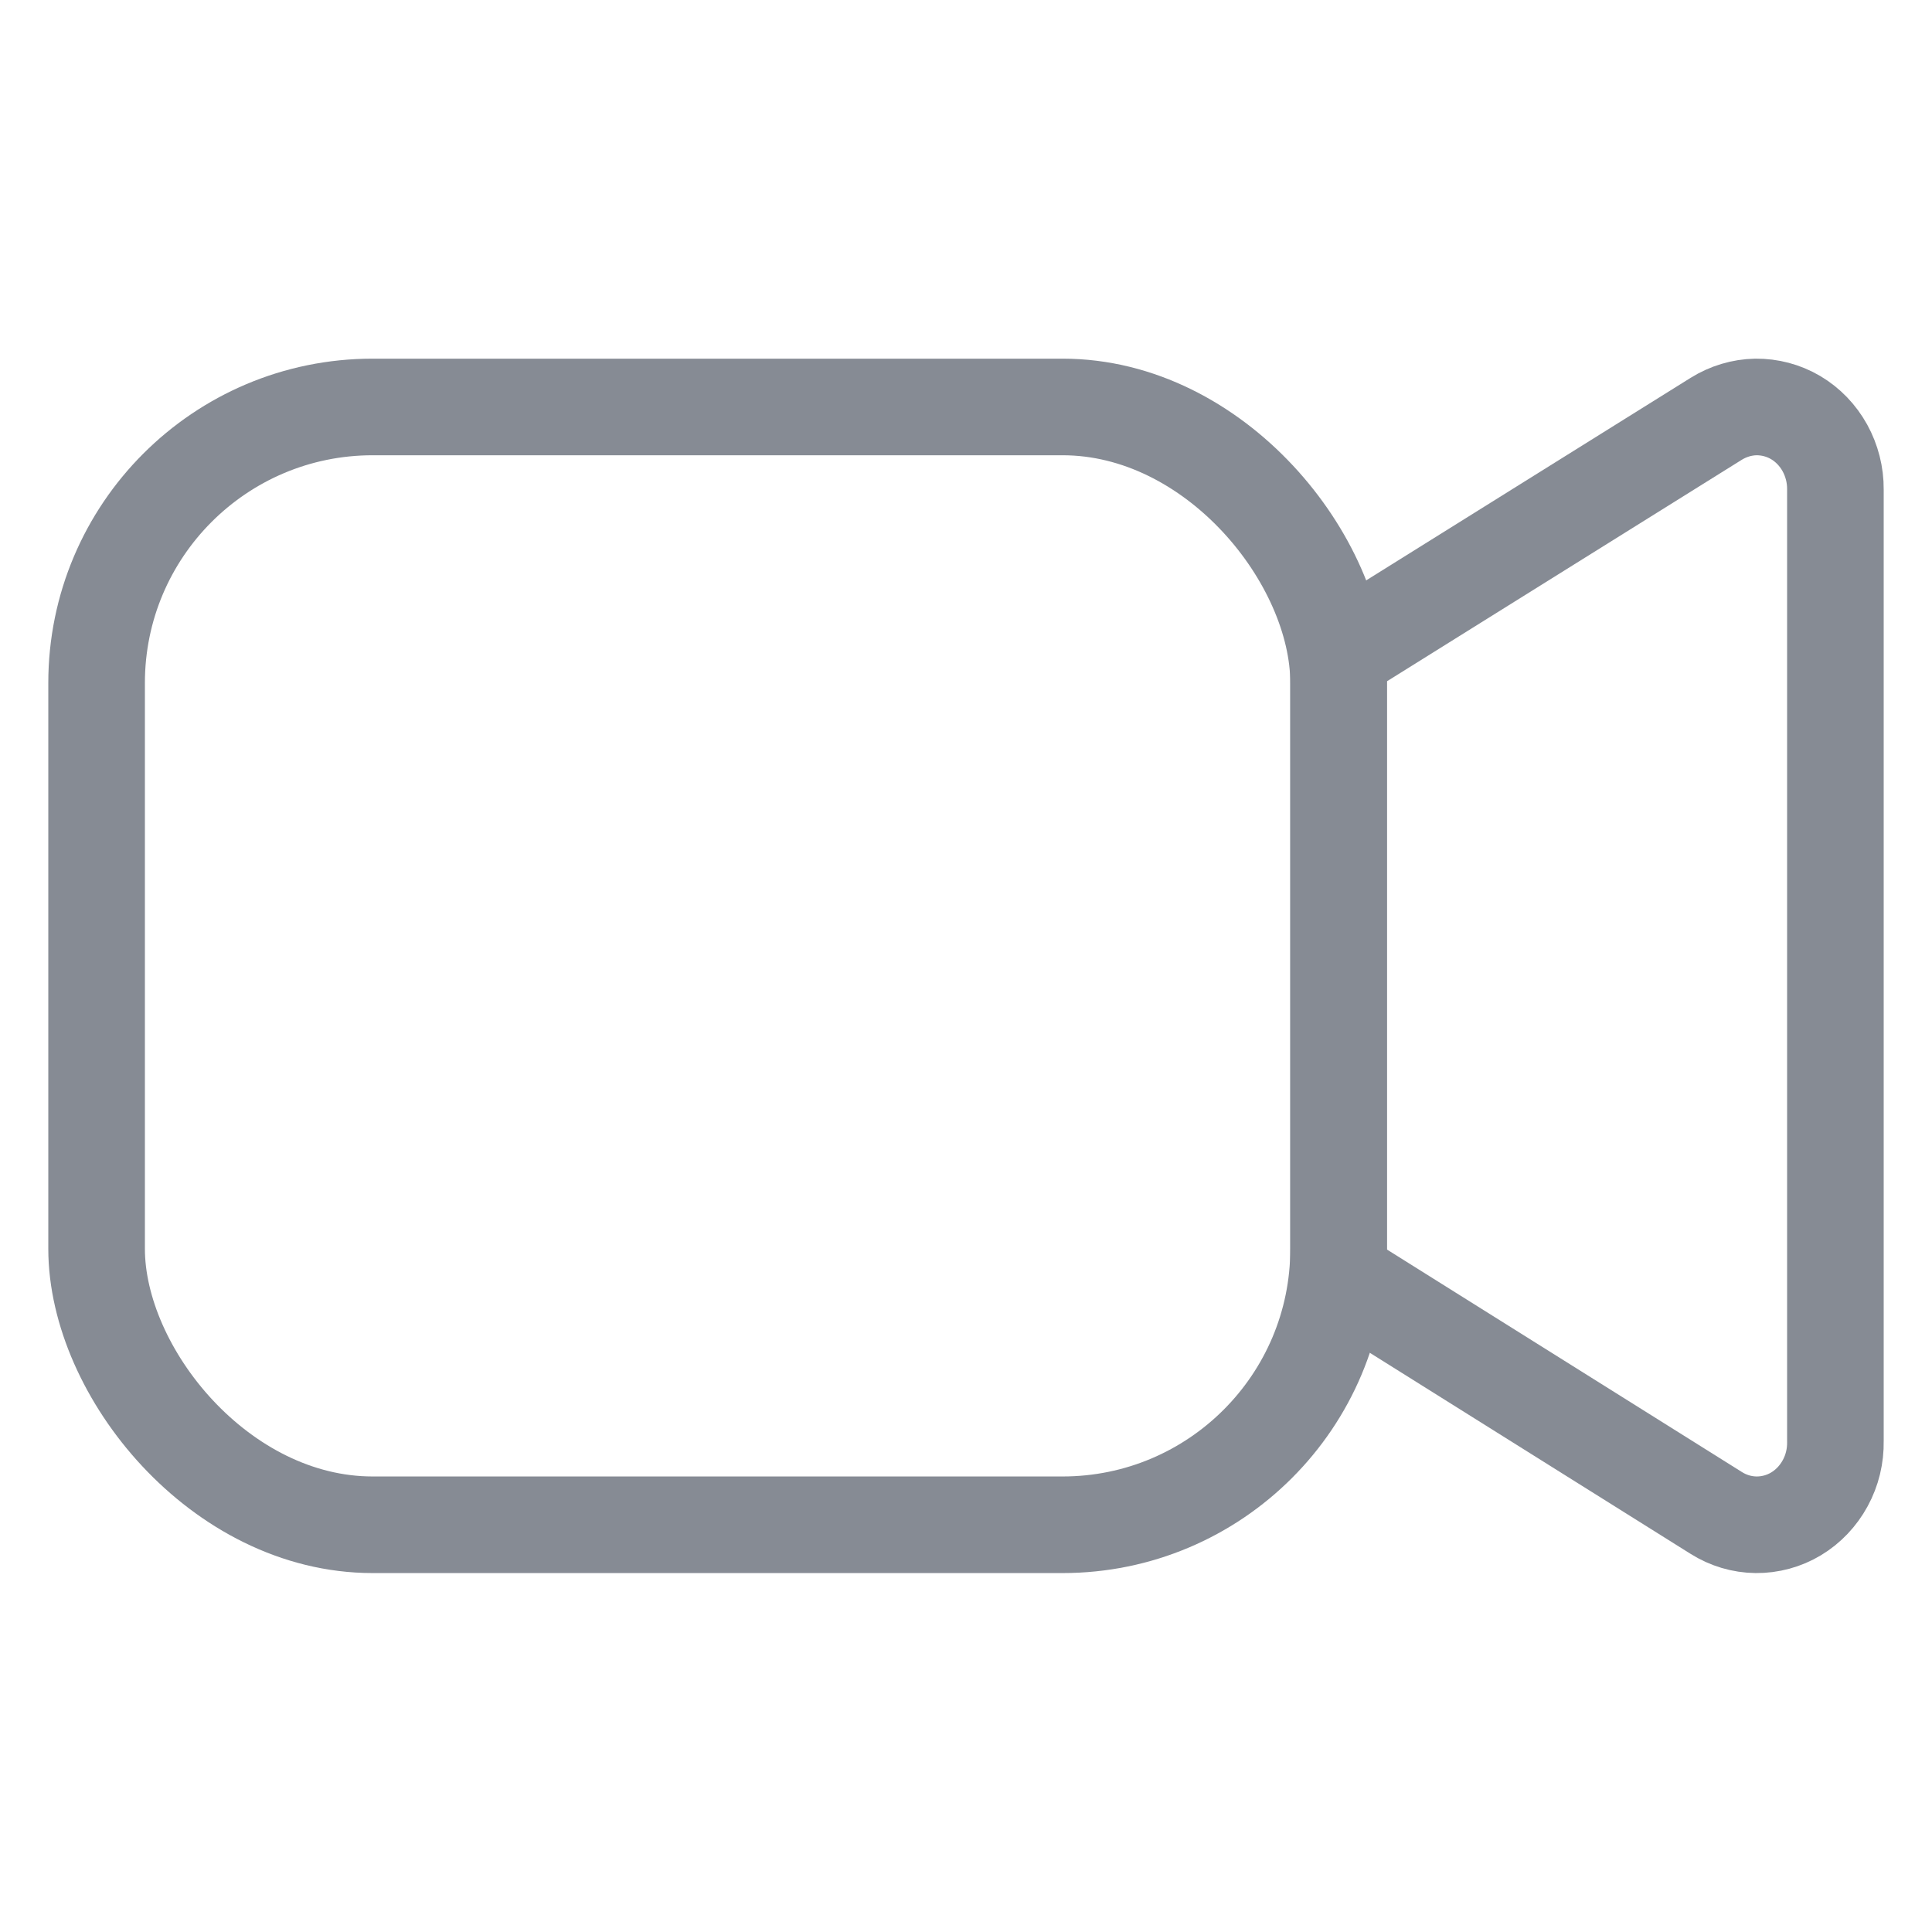<svg width="14" height="14" viewBox="0 0 14 14" fill="none" xmlns="http://www.w3.org/2000/svg">
<path d="M13.3 3.547V10.444C13.302 10.55 13.277 10.655 13.226 10.748C13.176 10.84 13.103 10.917 13.015 10.97C12.927 11.023 12.826 11.05 12.725 11.049C12.623 11.048 12.523 11.018 12.436 10.963L9.7 9.248V4.743L12.436 3.035C12.523 2.981 12.622 2.951 12.723 2.949C12.824 2.948 12.924 2.974 13.012 3.026C13.1 3.078 13.173 3.154 13.224 3.246C13.274 3.337 13.301 3.441 13.3 3.547Z" stroke="#868B94" stroke-width="0.7" stroke-linecap="round" stroke-linejoin="round"/>
<rect x="0.7" y="2.949" width="9" height="8.1" rx="2" stroke="#868B94" stroke-width="0.7"/>
</svg>
